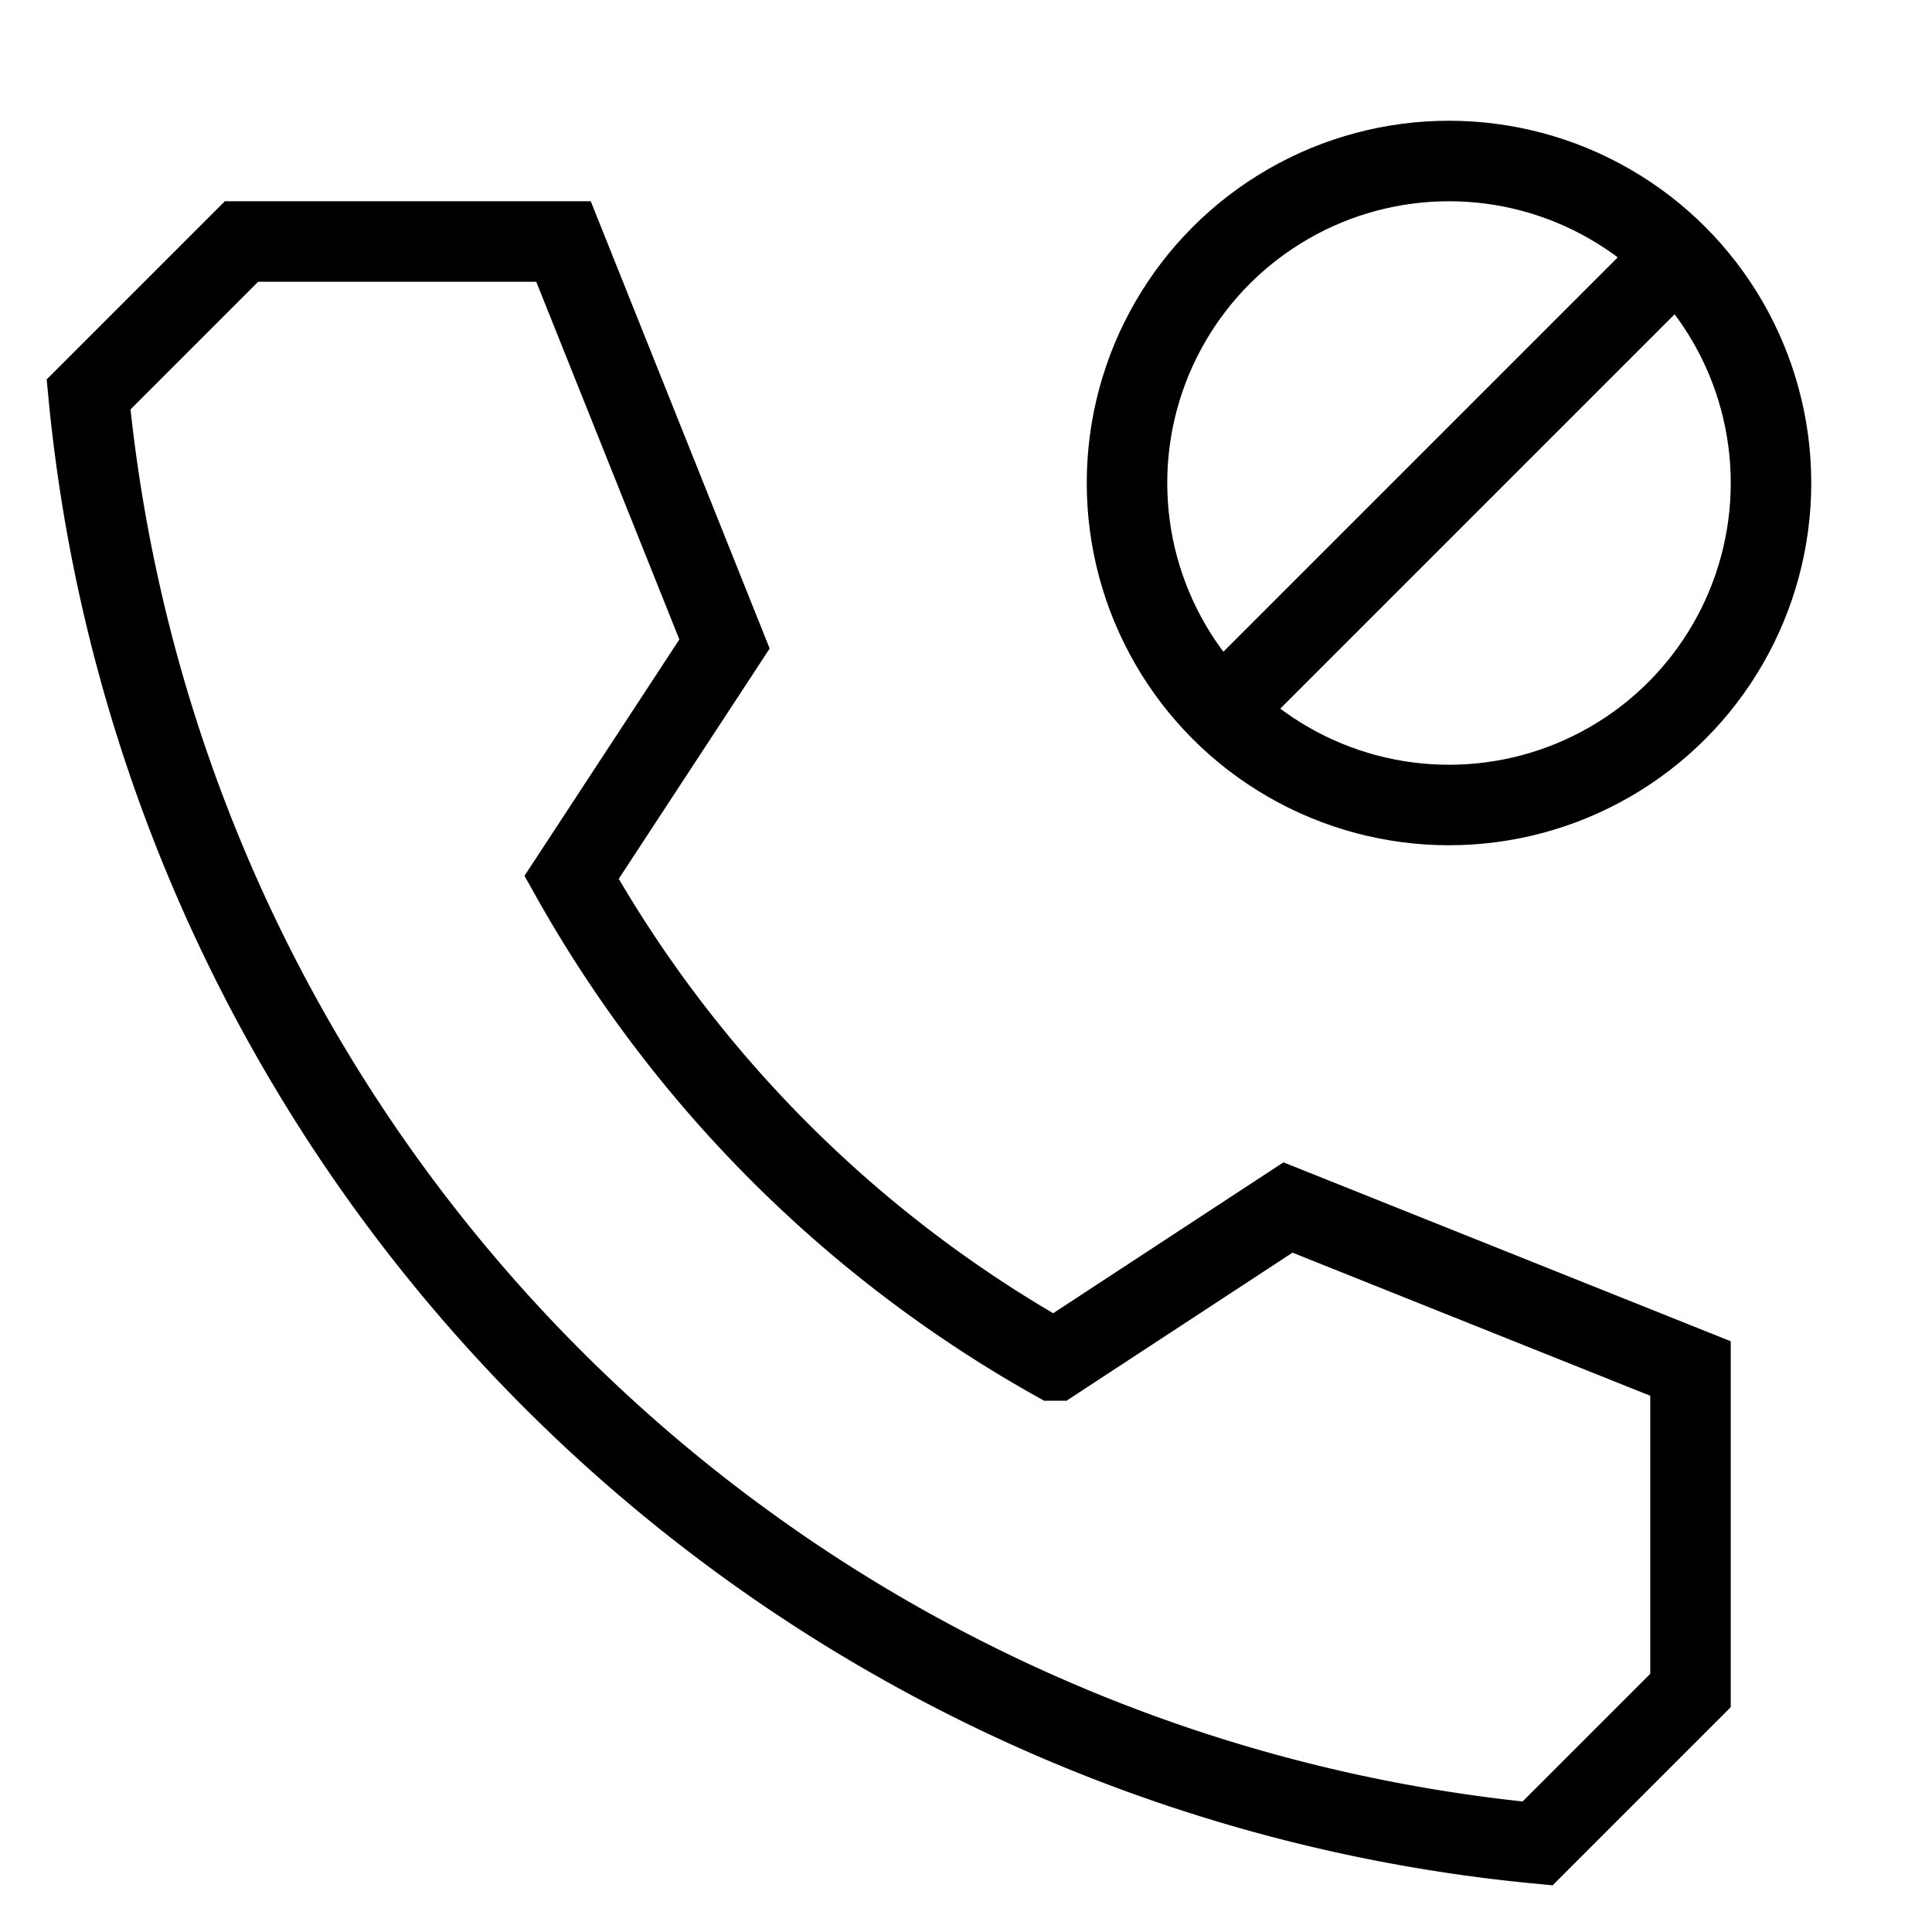 <svg xmlns="http://www.w3.org/2000/svg" viewBox="0 0 24 24"><path d="M16,15l-2.9,1.9a15.7,15.7,0,0,1-6-6L9,8,7,3H3L1.1,4.9a20,20,0,0,0,18,18L21,21V17Z" fill="none" stroke="#000" stroke-miterlimit="10"/><circle cx="18" cy="6" r="4" fill="none" stroke="#000"/><line x1="21" y1="3" x2="15" y2="9" fill="none" stroke="#000"/></svg>